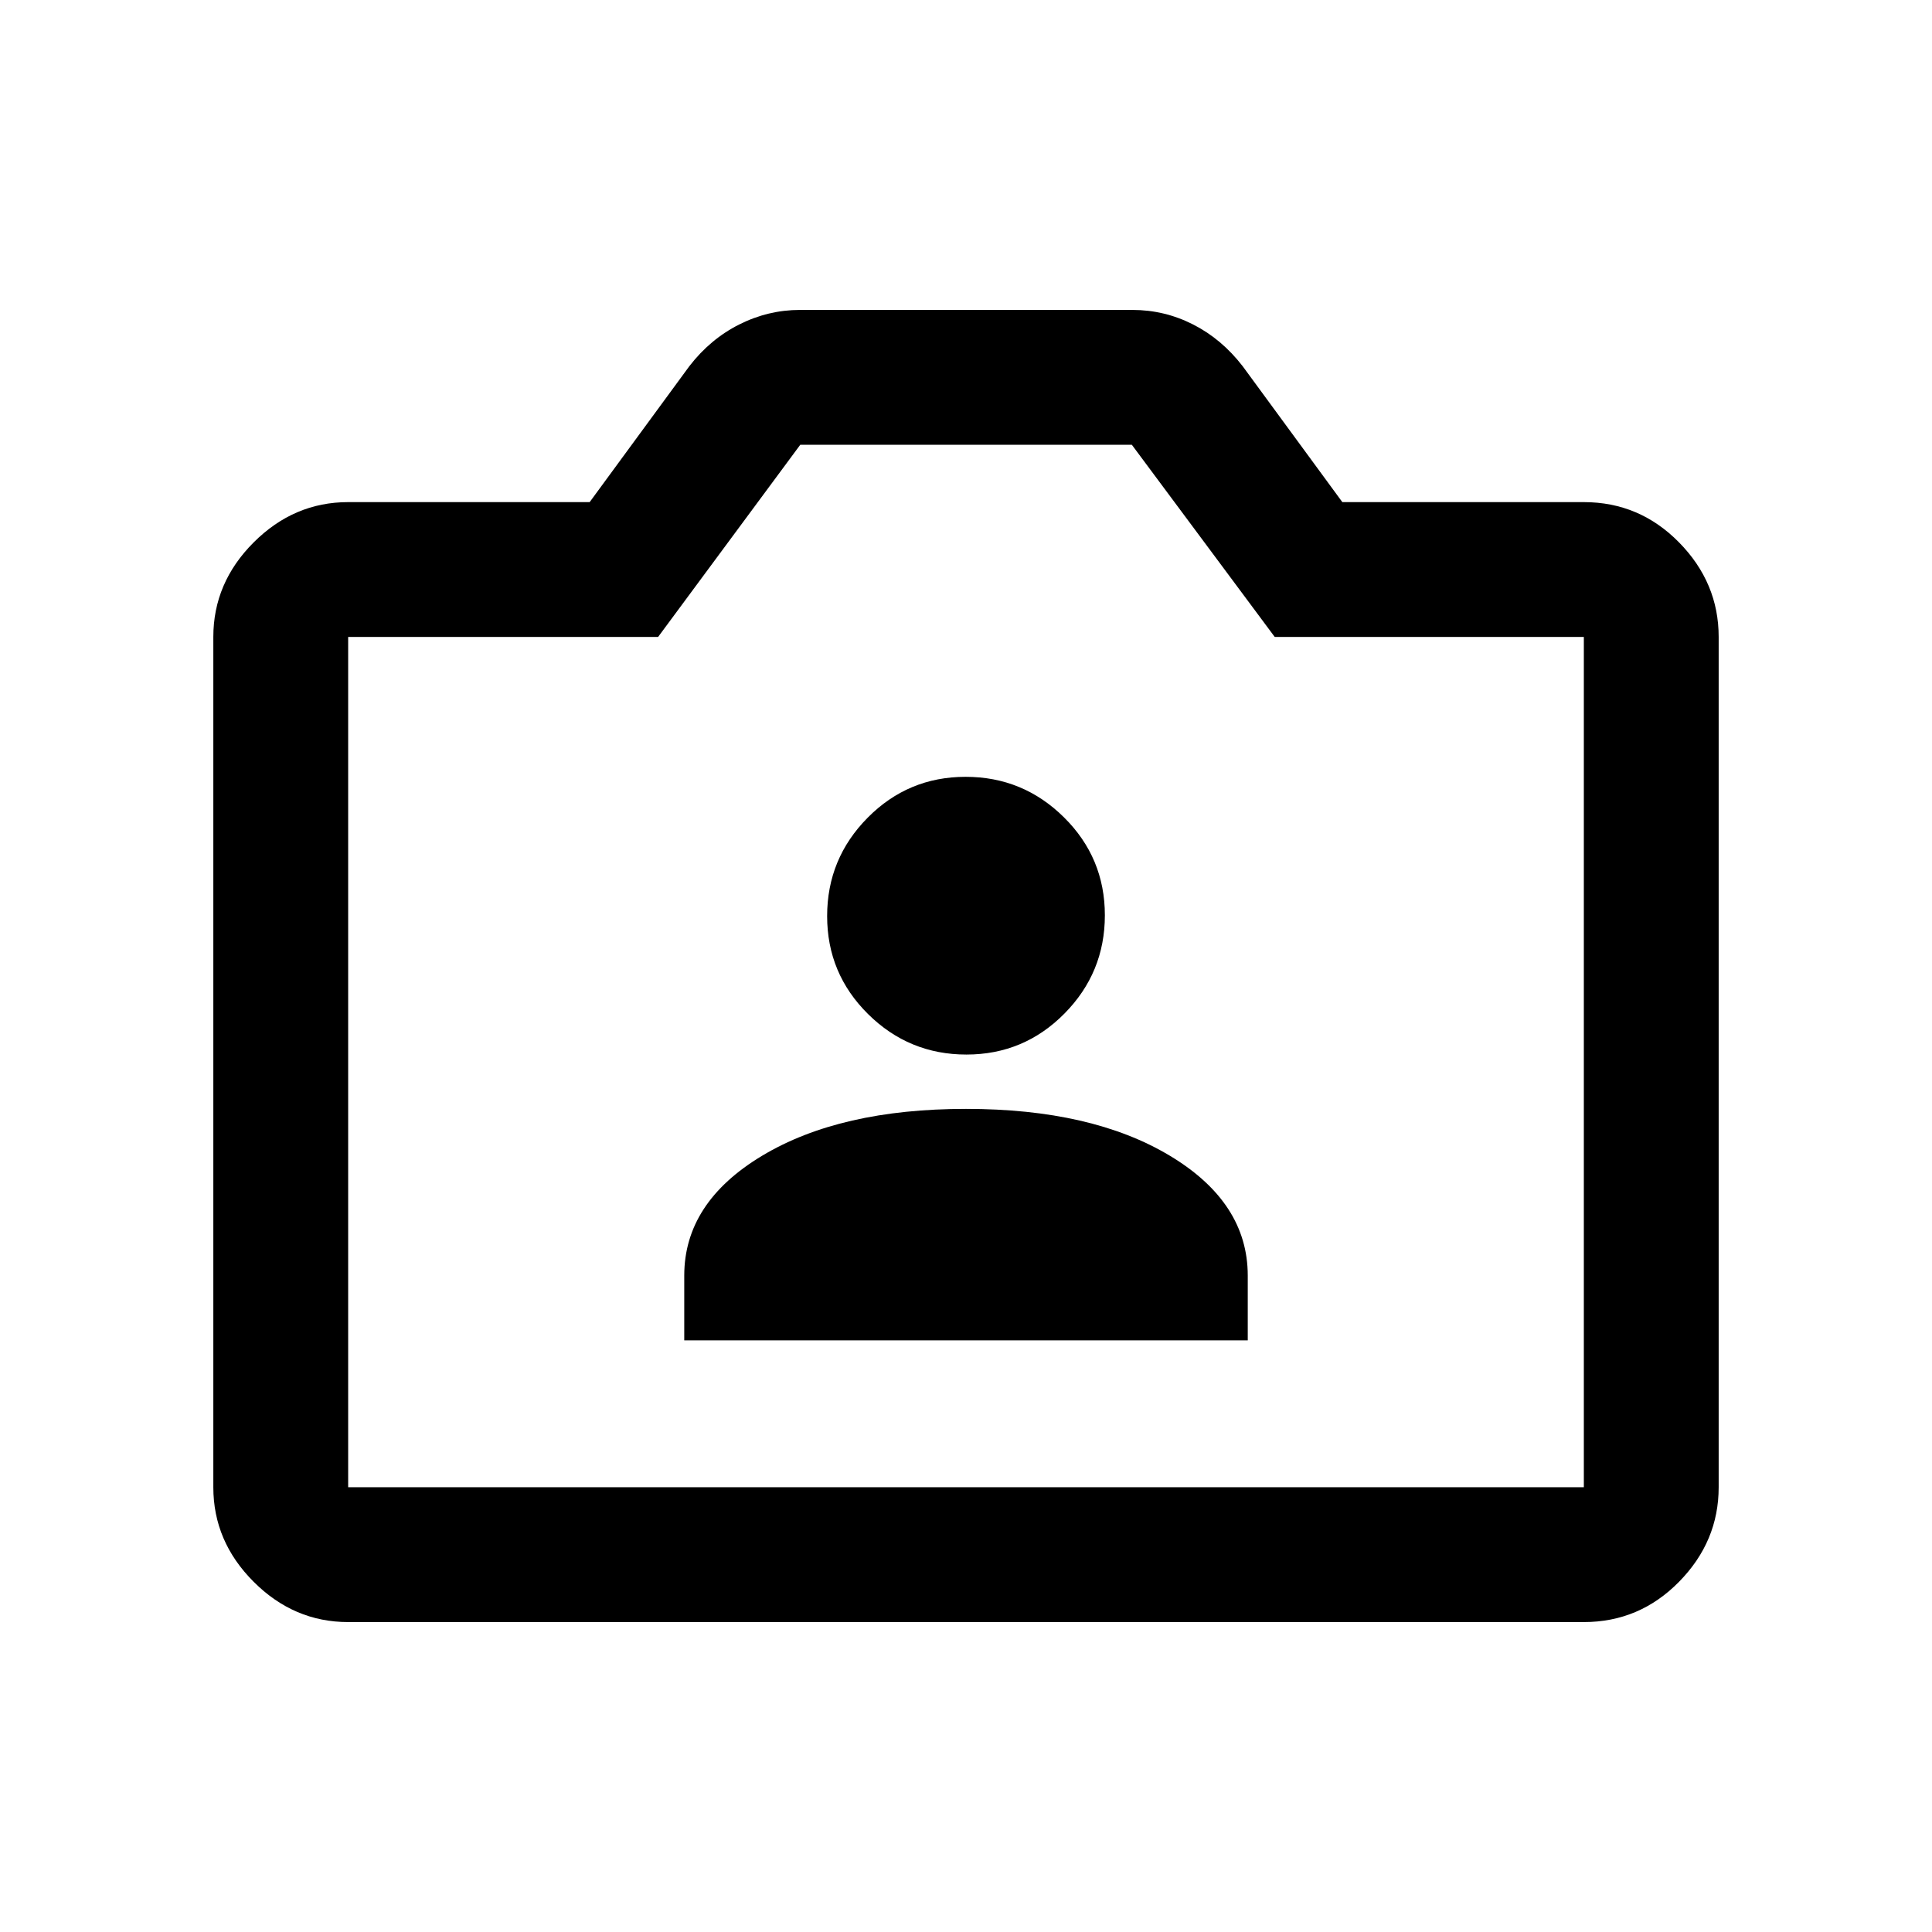 <svg xmlns="http://www.w3.org/2000/svg" height="20" viewBox="0 -960 960 960" width="20"><path d="M173-154q-26.94 0-46.97-20.03Q106-194.06 106-221v-422.5q0-26.94 20.03-46.97Q146.06-710.5 173-710.5h120l49.5-67.5q10.44-13.54 24.83-20.77Q381.72-806 397.5-806h165.18q15.96 0 30.17 7.23T617.5-778l49.5 67.5h120q27.64 0 47.32 20.03T854-643.5V-221q0 26.94-19.68 46.97Q814.64-154 787-154H173Zm0-67h614v-422.5H633.41L562.4-739H397.65L327-643.5H173V-221Zm307-212.5ZM340-294h280v-32.18q0-36.32-38.75-59.57T480-409q-62.5 0-101.25 23.25T340-326.18V-294Zm140.21-142q28.55 0 48.67-20.33T549-505.21q0-28.55-20.33-48.67T479.79-574q-28.55 0-48.67 20.33T411-504.79q0 28.55 20.33 48.67T480.21-436Z"/></svg>